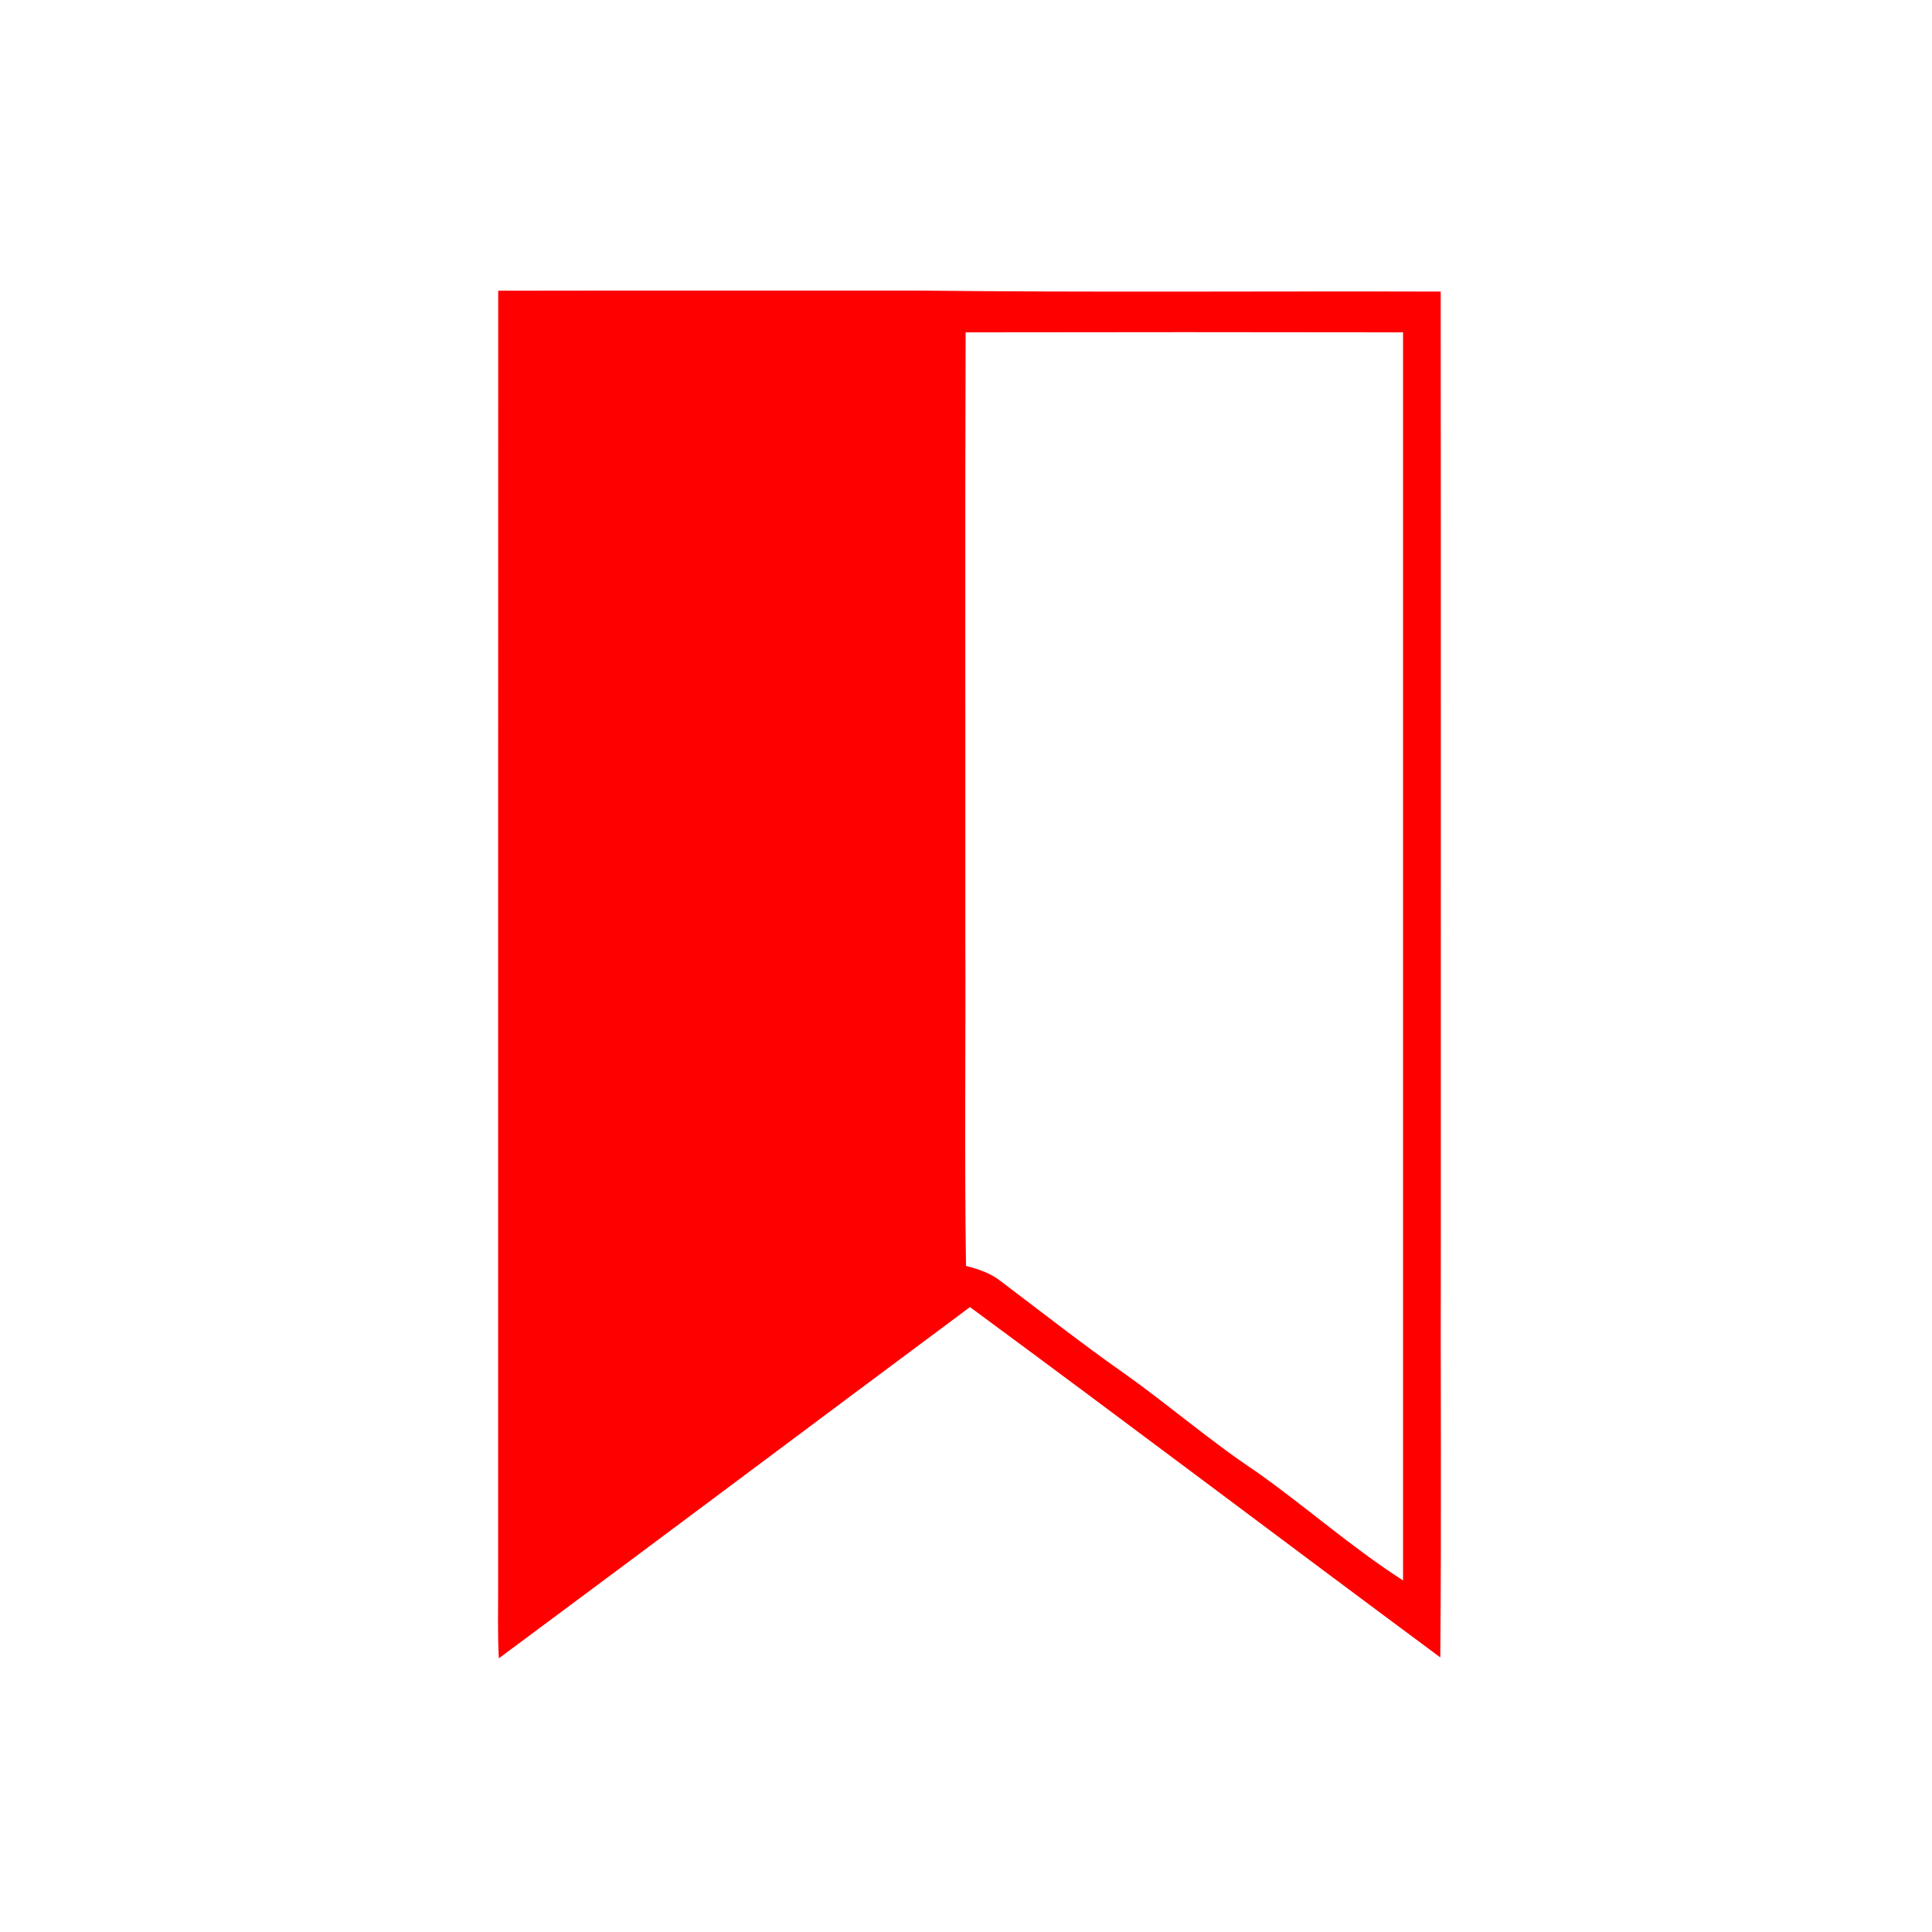 <?xml version="1.0" encoding="UTF-8" ?>
<!DOCTYPE svg PUBLIC "-//W3C//DTD SVG 1.1//EN" "http://www.w3.org/Graphics/SVG/1.1/DTD/svg11.dtd">
<svg width="512pt" height="512pt" viewBox="0 0 512 512" version="1.1" xmlns="http://www.w3.org/2000/svg">
<g id="#ff0000ff">
<path fill="#ff0000" opacity="1.00" d=" M 132.03 77.04 C 169.02 76.96 206.01 77.04 243.00 77.00 C 289.26 77.54 335.53 77.12 381.80 77.27 C 381.87 160.85 381.81 244.42 381.83 328.00 C 381.73 365.08 382.02 402.15 381.69 439.23 C 340.07 408.38 298.76 377.11 257.05 346.39 C 215.40 377.37 173.90 408.55 132.20 439.47 C 131.81 432.32 132.06 425.16 132.01 418.00 C 132.03 304.35 131.98 190.69 132.03 77.04 M 255.90 88.08 C 255.72 141.06 255.87 194.03 255.82 247.00 C 255.95 276.50 255.57 306.00 256.00 335.49 C 259.32 336.32 262.63 337.44 265.33 339.62 C 276.17 347.80 286.85 356.21 297.98 364.00 C 309.83 372.43 320.84 381.98 332.96 390.04 C 346.13 399.35 358.23 410.11 371.82 418.83 C 371.83 308.58 371.82 198.33 371.82 88.08 C 333.18 88.01 294.54 88.01 255.90 88.08 Z" />
</g>
</svg>
